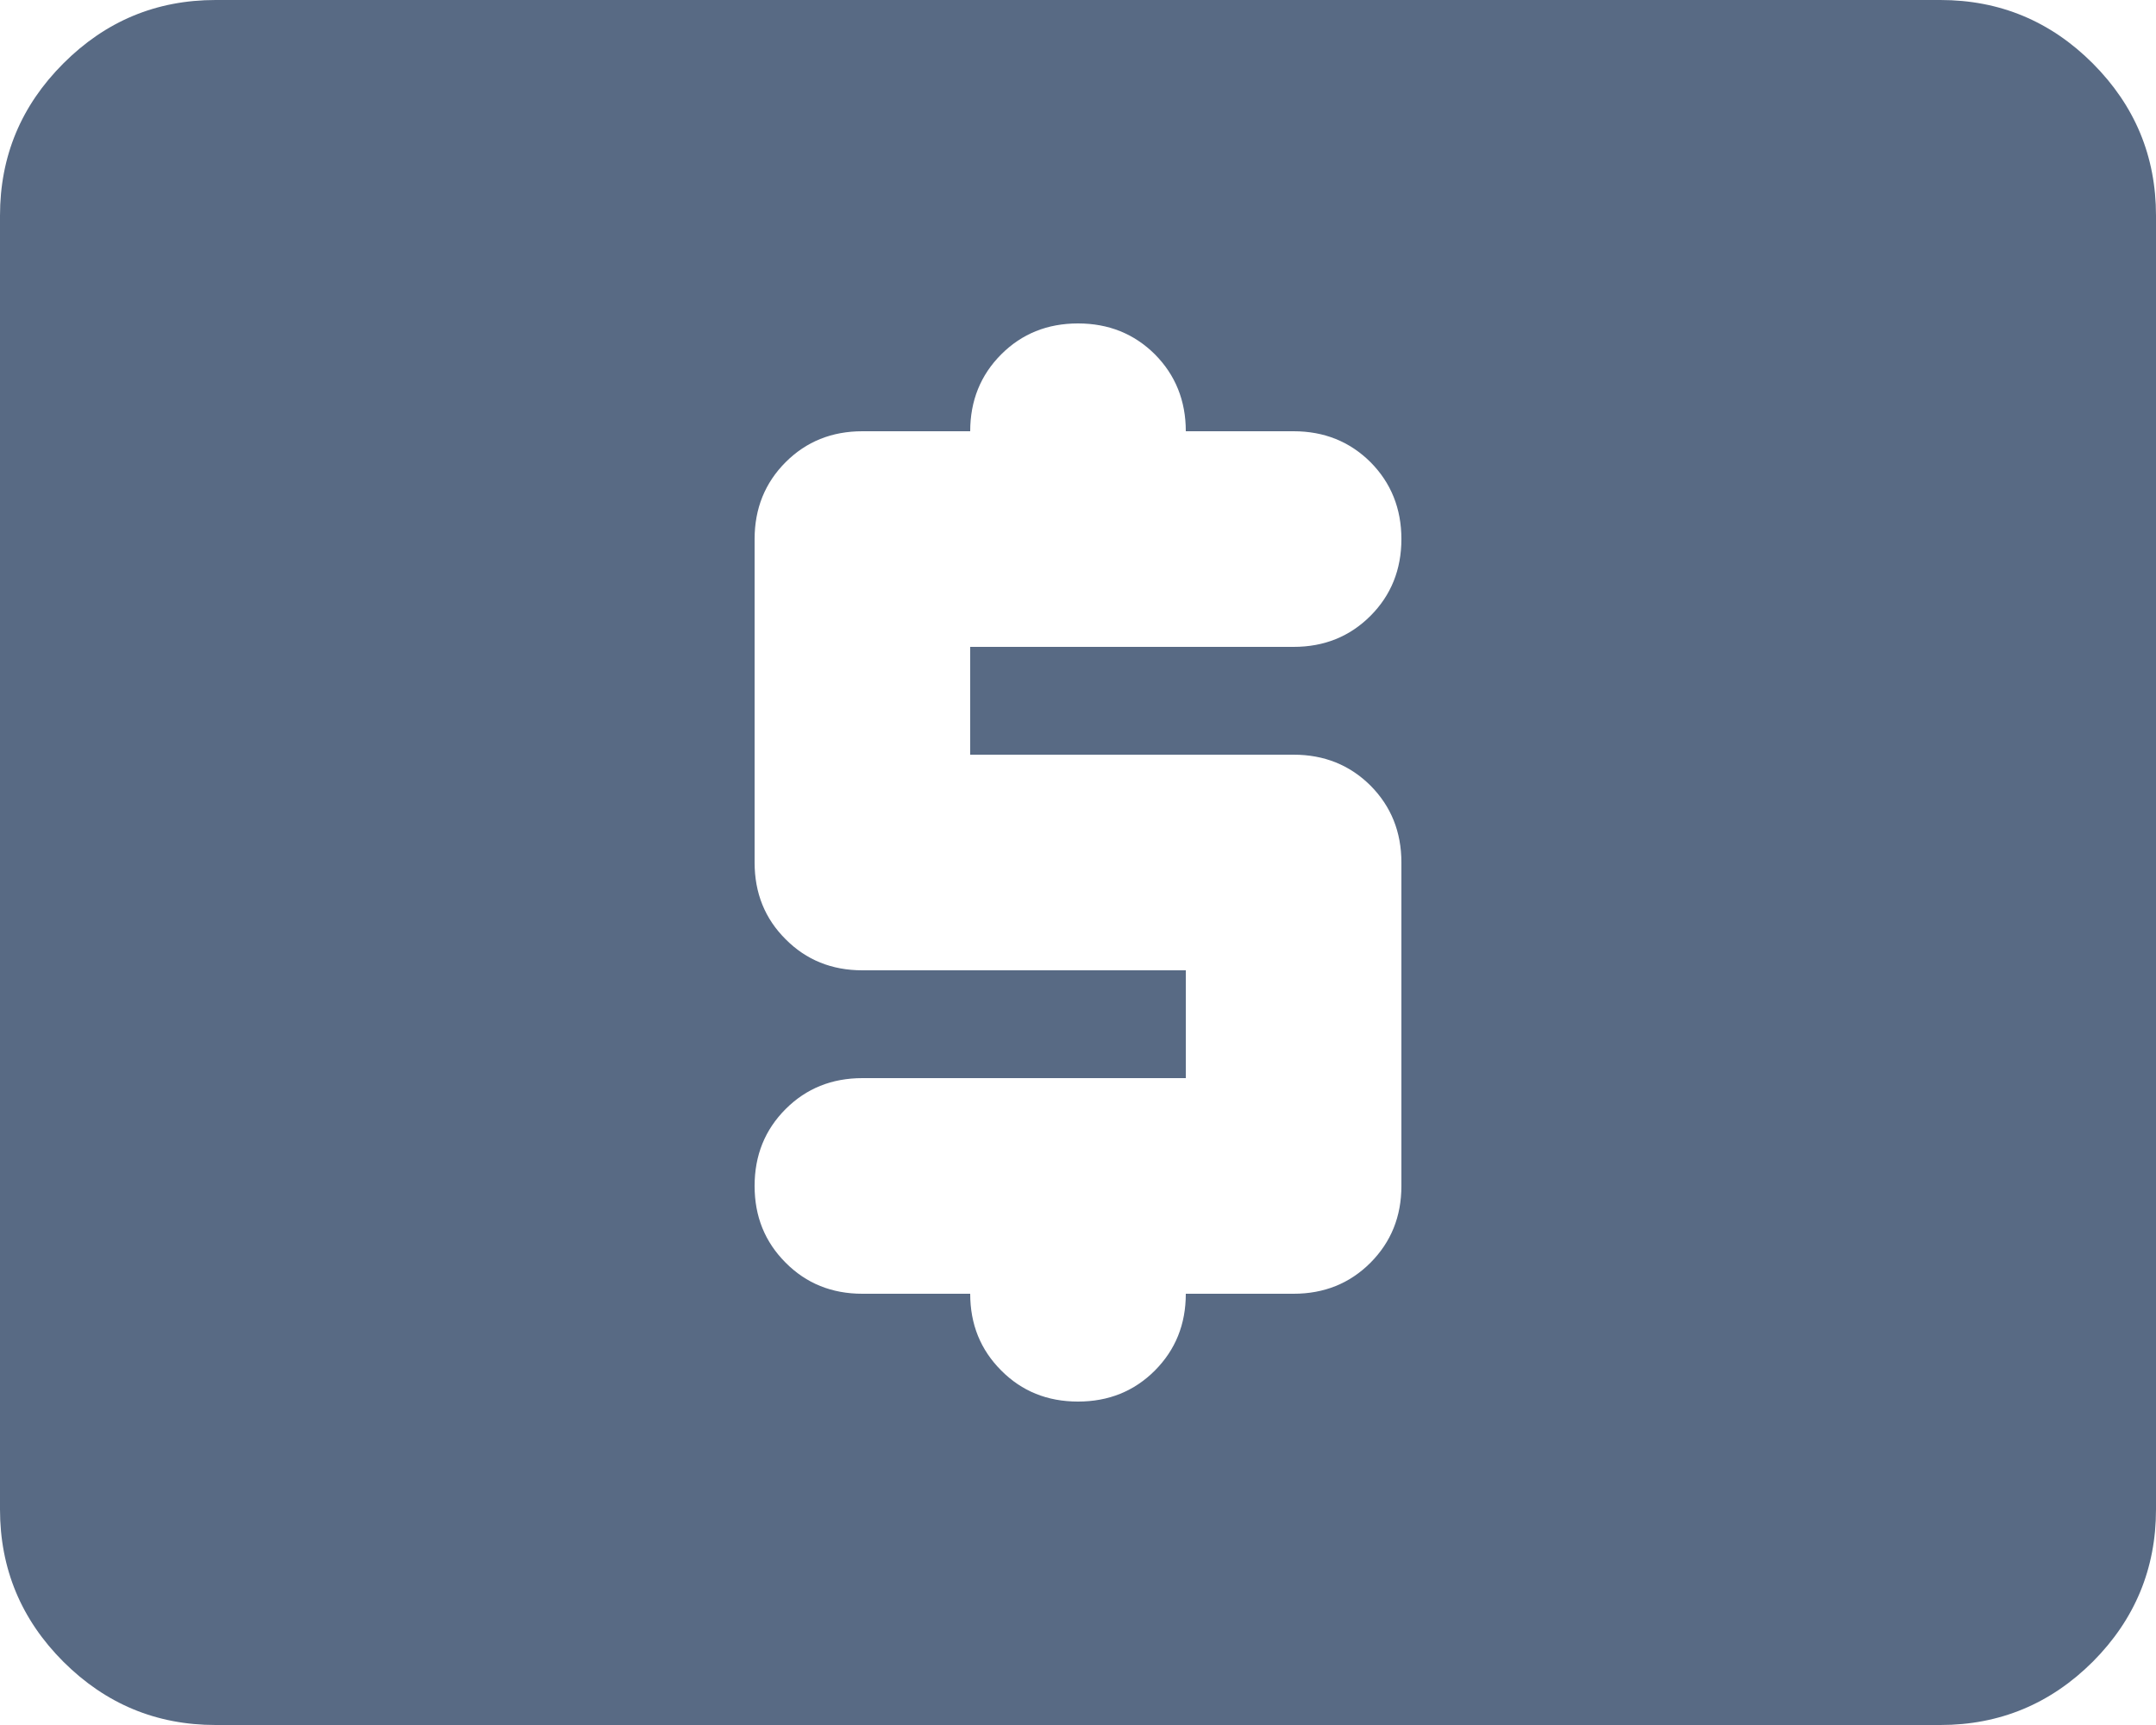 <svg width="15" height="12" viewBox="0 0 15 12" fill="none" xmlns="http://www.w3.org/2000/svg">
<path d="M6 9H6.75C6.75 9.213 6.822 9.39 6.966 9.534C7.109 9.678 7.287 9.75 7.5 9.75C7.713 9.75 7.891 9.678 8.035 9.534C8.178 9.39 8.25 9.213 8.25 9H9C9.213 9 9.391 8.928 9.535 8.784C9.678 8.64 9.75 8.463 9.75 8.25V6C9.75 5.787 9.678 5.609 9.535 5.465C9.391 5.322 9.213 5.25 9 5.25H6.75V4.5H9C9.213 4.5 9.391 4.428 9.535 4.284C9.678 4.141 9.75 3.962 9.75 3.75C9.75 3.538 9.678 3.359 9.535 3.215C9.391 3.072 9.213 3 9 3H8.25C8.25 2.788 8.178 2.609 8.035 2.465C7.891 2.322 7.713 2.25 7.5 2.25C7.287 2.25 7.109 2.322 6.966 2.465C6.822 2.609 6.75 2.788 6.75 3H6C5.787 3 5.609 3.072 5.466 3.215C5.322 3.359 5.25 3.538 5.25 3.75V6C5.25 6.213 5.322 6.391 5.466 6.534C5.609 6.678 5.787 6.75 6 6.75H8.25V7.5H6C5.787 7.5 5.609 7.572 5.466 7.715C5.322 7.859 5.25 8.037 5.25 8.25C5.25 8.463 5.322 8.64 5.466 8.784C5.609 8.928 5.787 9 6 9ZM1.5 12C1.087 12 0.735 11.853 0.441 11.56C0.147 11.266 0 10.912 0 10.5V1.5C0 1.087 0.147 0.735 0.441 0.441C0.735 0.147 1.087 0 1.5 0H13.5C13.912 0 14.266 0.147 14.56 0.441C14.853 0.735 15 1.087 15 1.5V10.5C15 10.912 14.853 11.266 14.56 11.56C14.266 11.853 13.912 12 13.5 12H1.5Z" fill="#586A84"/>
</svg>
